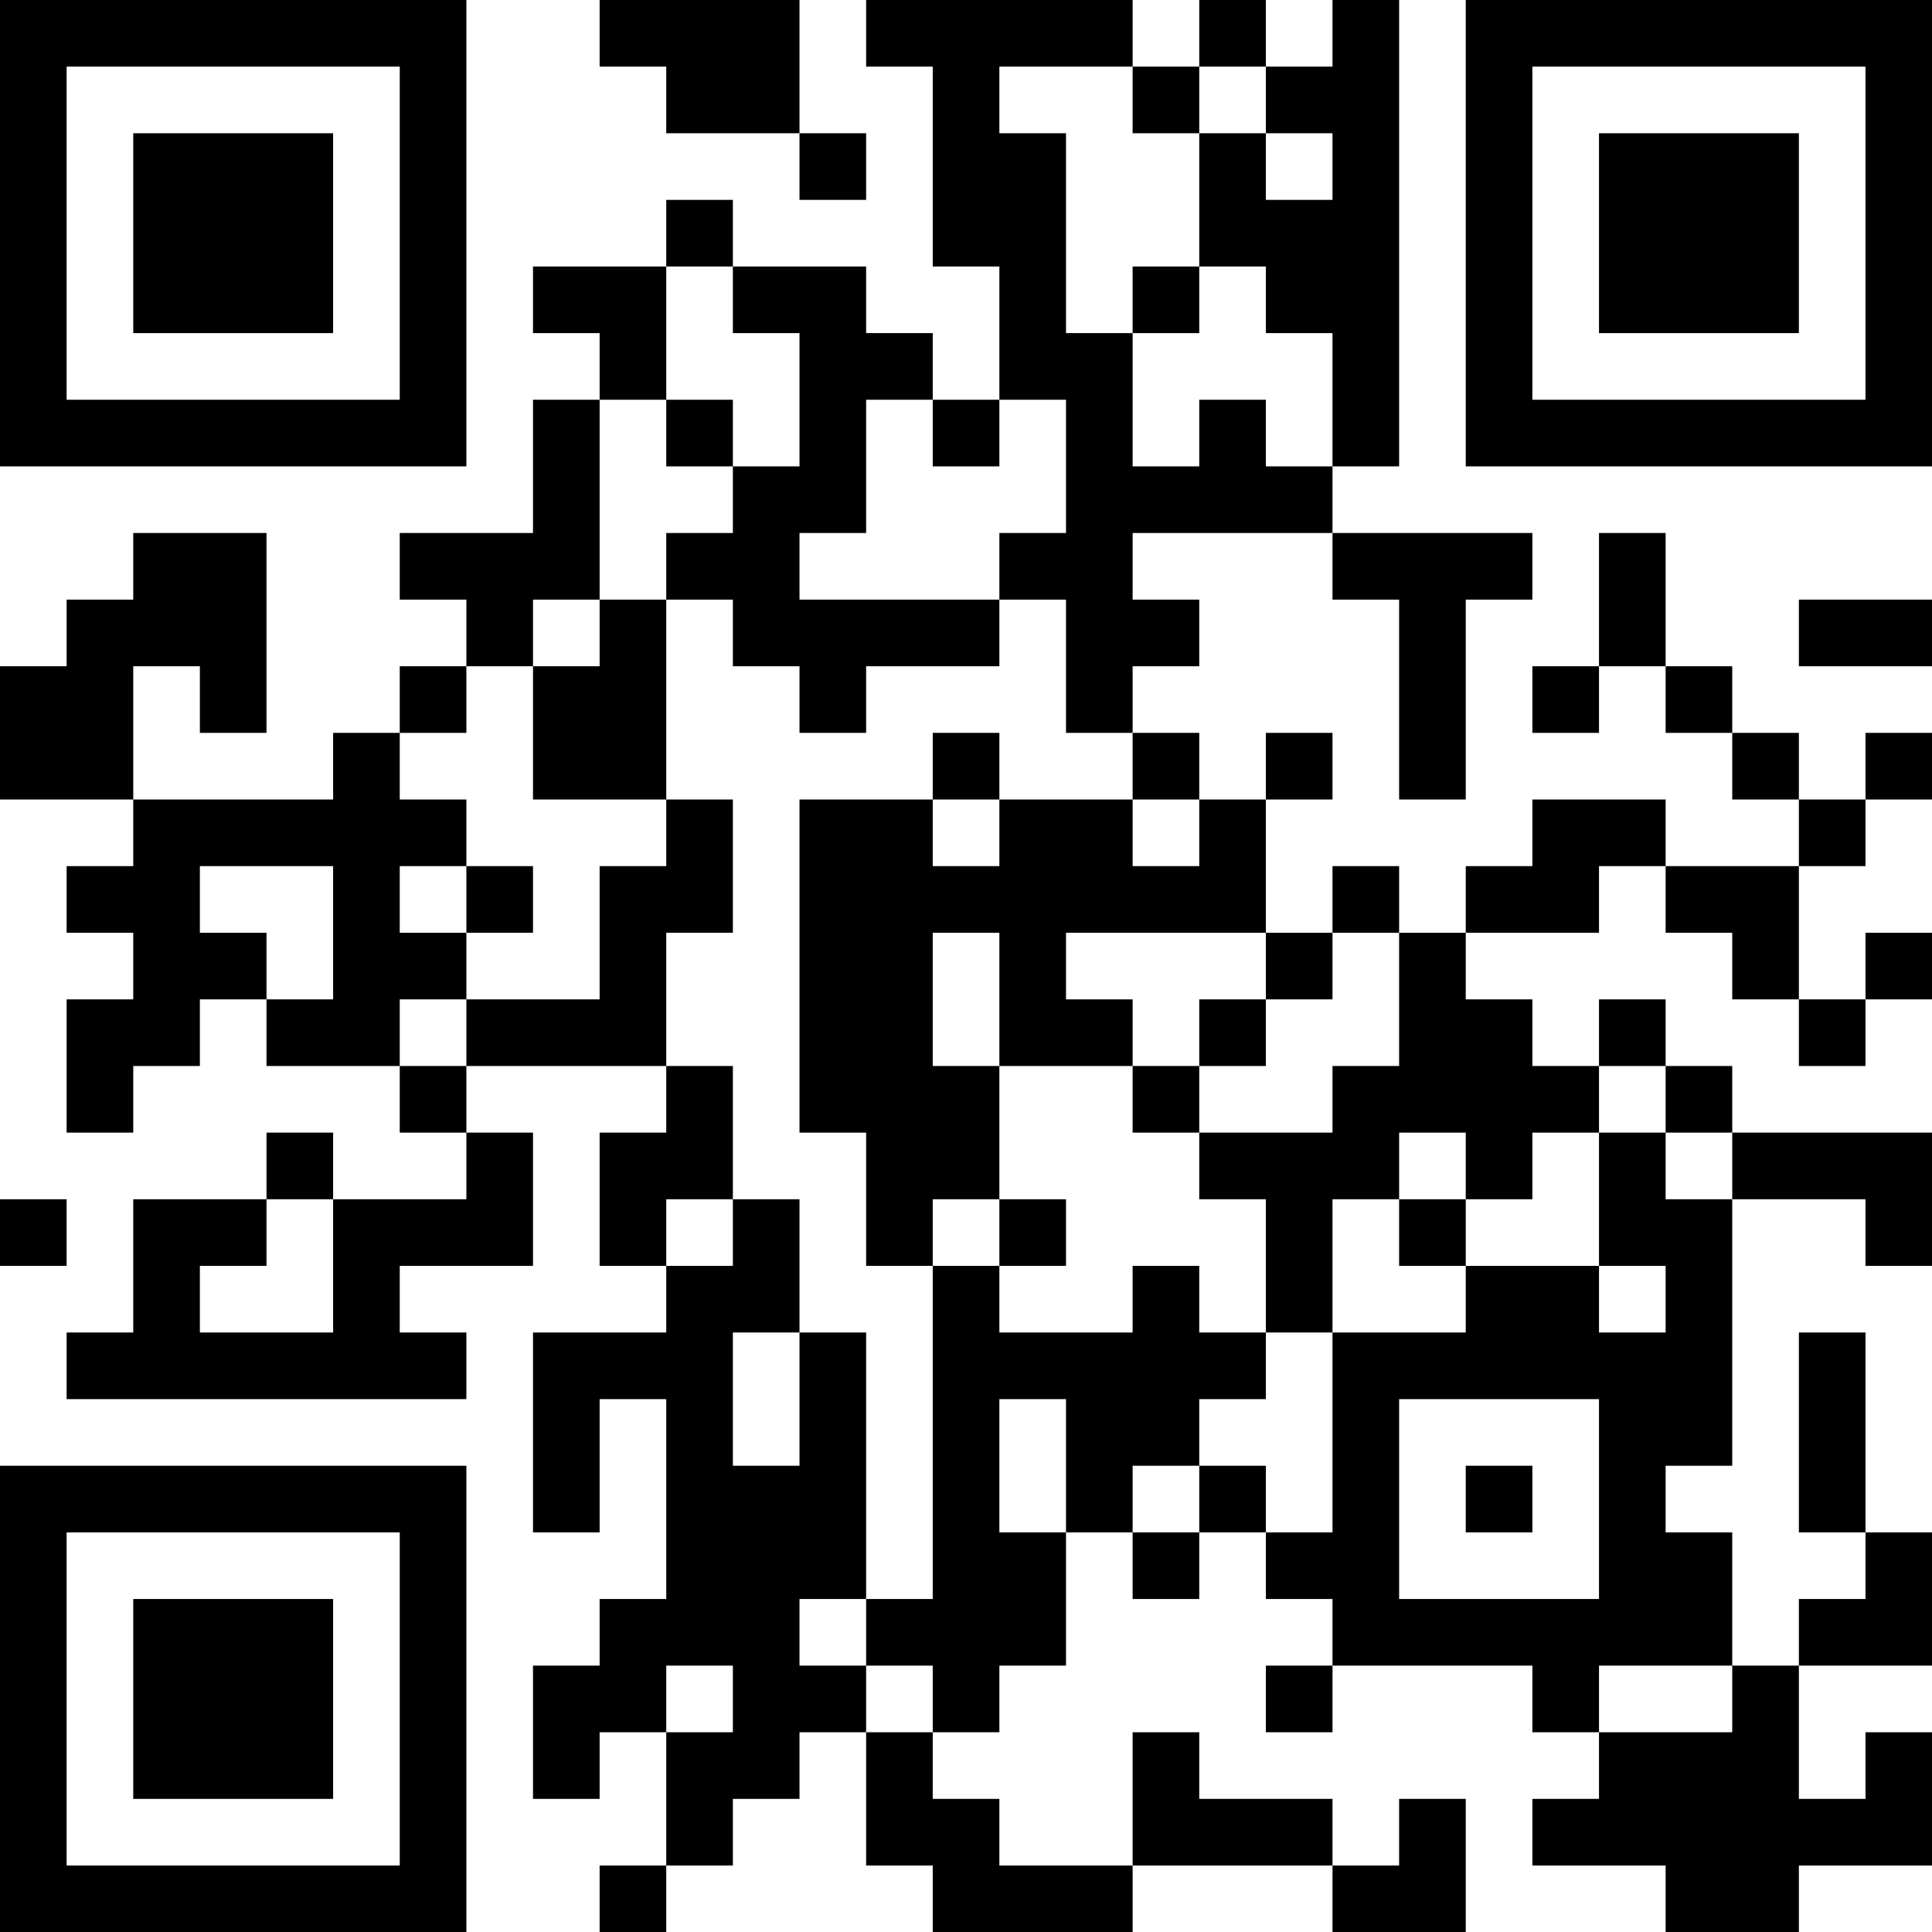 <?xml version="1.0" encoding="UTF-8"?>
<svg xmlns="http://www.w3.org/2000/svg" version="1.1" width="200" height="200" viewBox="0 0 200 200"><rect x="0" y="0" width="200" height="200" fill="#ffffff"/><g transform="scale(6.897)"><g transform="translate(0,0)"><path fill-rule="evenodd" d="M9 0L9 1L10 1L10 2L12 2L12 3L13 3L13 2L12 2L12 0ZM13 0L13 1L14 1L14 4L15 4L15 6L14 6L14 5L13 5L13 4L11 4L11 3L10 3L10 4L8 4L8 5L9 5L9 6L8 6L8 8L6 8L6 9L7 9L7 10L6 10L6 11L5 11L5 12L2 12L2 10L3 10L3 11L4 11L4 8L2 8L2 9L1 9L1 10L0 10L0 12L2 12L2 13L1 13L1 14L2 14L2 15L1 15L1 17L2 17L2 16L3 16L3 15L4 15L4 16L6 16L6 17L7 17L7 18L5 18L5 17L4 17L4 18L2 18L2 20L1 20L1 21L7 21L7 20L6 20L6 19L8 19L8 17L7 17L7 16L10 16L10 17L9 17L9 19L10 19L10 20L8 20L8 23L9 23L9 21L10 21L10 24L9 24L9 25L8 25L8 27L9 27L9 26L10 26L10 28L9 28L9 29L10 29L10 28L11 28L11 27L12 27L12 26L13 26L13 28L14 28L14 29L17 29L17 28L20 28L20 29L22 29L22 27L21 27L21 28L20 28L20 27L18 27L18 26L17 26L17 28L15 28L15 27L14 27L14 26L15 26L15 25L16 25L16 23L17 23L17 24L18 24L18 23L19 23L19 24L20 24L20 25L19 25L19 26L20 26L20 25L23 25L23 26L24 26L24 27L23 27L23 28L25 28L25 29L27 29L27 28L29 28L29 26L28 26L28 27L27 27L27 25L29 25L29 23L28 23L28 20L27 20L27 23L28 23L28 24L27 24L27 25L26 25L26 23L25 23L25 22L26 22L26 18L28 18L28 19L29 19L29 17L26 17L26 16L25 16L25 15L24 15L24 16L23 16L23 15L22 15L22 14L24 14L24 13L25 13L25 14L26 14L26 15L27 15L27 16L28 16L28 15L29 15L29 14L28 14L28 15L27 15L27 13L28 13L28 12L29 12L29 11L28 11L28 12L27 12L27 11L26 11L26 10L25 10L25 8L24 8L24 10L23 10L23 11L24 11L24 10L25 10L25 11L26 11L26 12L27 12L27 13L25 13L25 12L23 12L23 13L22 13L22 14L21 14L21 13L20 13L20 14L19 14L19 12L20 12L20 11L19 11L19 12L18 12L18 11L17 11L17 10L18 10L18 9L17 9L17 8L20 8L20 9L21 9L21 12L22 12L22 9L23 9L23 8L20 8L20 7L21 7L21 0L20 0L20 1L19 1L19 0L18 0L18 1L17 1L17 0ZM15 1L15 2L16 2L16 5L17 5L17 7L18 7L18 6L19 6L19 7L20 7L20 5L19 5L19 4L18 4L18 2L19 2L19 3L20 3L20 2L19 2L19 1L18 1L18 2L17 2L17 1ZM10 4L10 6L9 6L9 9L8 9L8 10L7 10L7 11L6 11L6 12L7 12L7 13L6 13L6 14L7 14L7 15L6 15L6 16L7 16L7 15L9 15L9 13L10 13L10 12L11 12L11 14L10 14L10 16L11 16L11 18L10 18L10 19L11 19L11 18L12 18L12 20L11 20L11 22L12 22L12 20L13 20L13 24L12 24L12 25L13 25L13 26L14 26L14 25L13 25L13 24L14 24L14 19L15 19L15 20L17 20L17 19L18 19L18 20L19 20L19 21L18 21L18 22L17 22L17 23L18 23L18 22L19 22L19 23L20 23L20 20L22 20L22 19L24 19L24 20L25 20L25 19L24 19L24 17L25 17L25 18L26 18L26 17L25 17L25 16L24 16L24 17L23 17L23 18L22 18L22 17L21 17L21 18L20 18L20 20L19 20L19 18L18 18L18 17L20 17L20 16L21 16L21 14L20 14L20 15L19 15L19 14L16 14L16 15L17 15L17 16L15 16L15 14L14 14L14 16L15 16L15 18L14 18L14 19L13 19L13 17L12 17L12 12L14 12L14 13L15 13L15 12L17 12L17 13L18 13L18 12L17 12L17 11L16 11L16 9L15 9L15 8L16 8L16 6L15 6L15 7L14 7L14 6L13 6L13 8L12 8L12 9L15 9L15 10L13 10L13 11L12 11L12 10L11 10L11 9L10 9L10 8L11 8L11 7L12 7L12 5L11 5L11 4ZM17 4L17 5L18 5L18 4ZM10 6L10 7L11 7L11 6ZM9 9L9 10L8 10L8 12L10 12L10 9ZM27 9L27 10L29 10L29 9ZM14 11L14 12L15 12L15 11ZM3 13L3 14L4 14L4 15L5 15L5 13ZM7 13L7 14L8 14L8 13ZM18 15L18 16L17 16L17 17L18 17L18 16L19 16L19 15ZM0 18L0 19L1 19L1 18ZM4 18L4 19L3 19L3 20L5 20L5 18ZM15 18L15 19L16 19L16 18ZM21 18L21 19L22 19L22 18ZM15 21L15 23L16 23L16 21ZM21 21L21 24L24 24L24 21ZM22 22L22 23L23 23L23 22ZM10 25L10 26L11 26L11 25ZM24 25L24 26L26 26L26 25ZM0 0L0 7L7 7L7 0ZM1 1L1 6L6 6L6 1ZM2 2L2 5L5 5L5 2ZM22 0L22 7L29 7L29 0ZM23 1L23 6L28 6L28 1ZM24 2L24 5L27 5L27 2ZM0 22L0 29L7 29L7 22ZM1 23L1 28L6 28L6 23ZM2 24L2 27L5 27L5 24Z" fill="#000000"/></g></g></svg>
